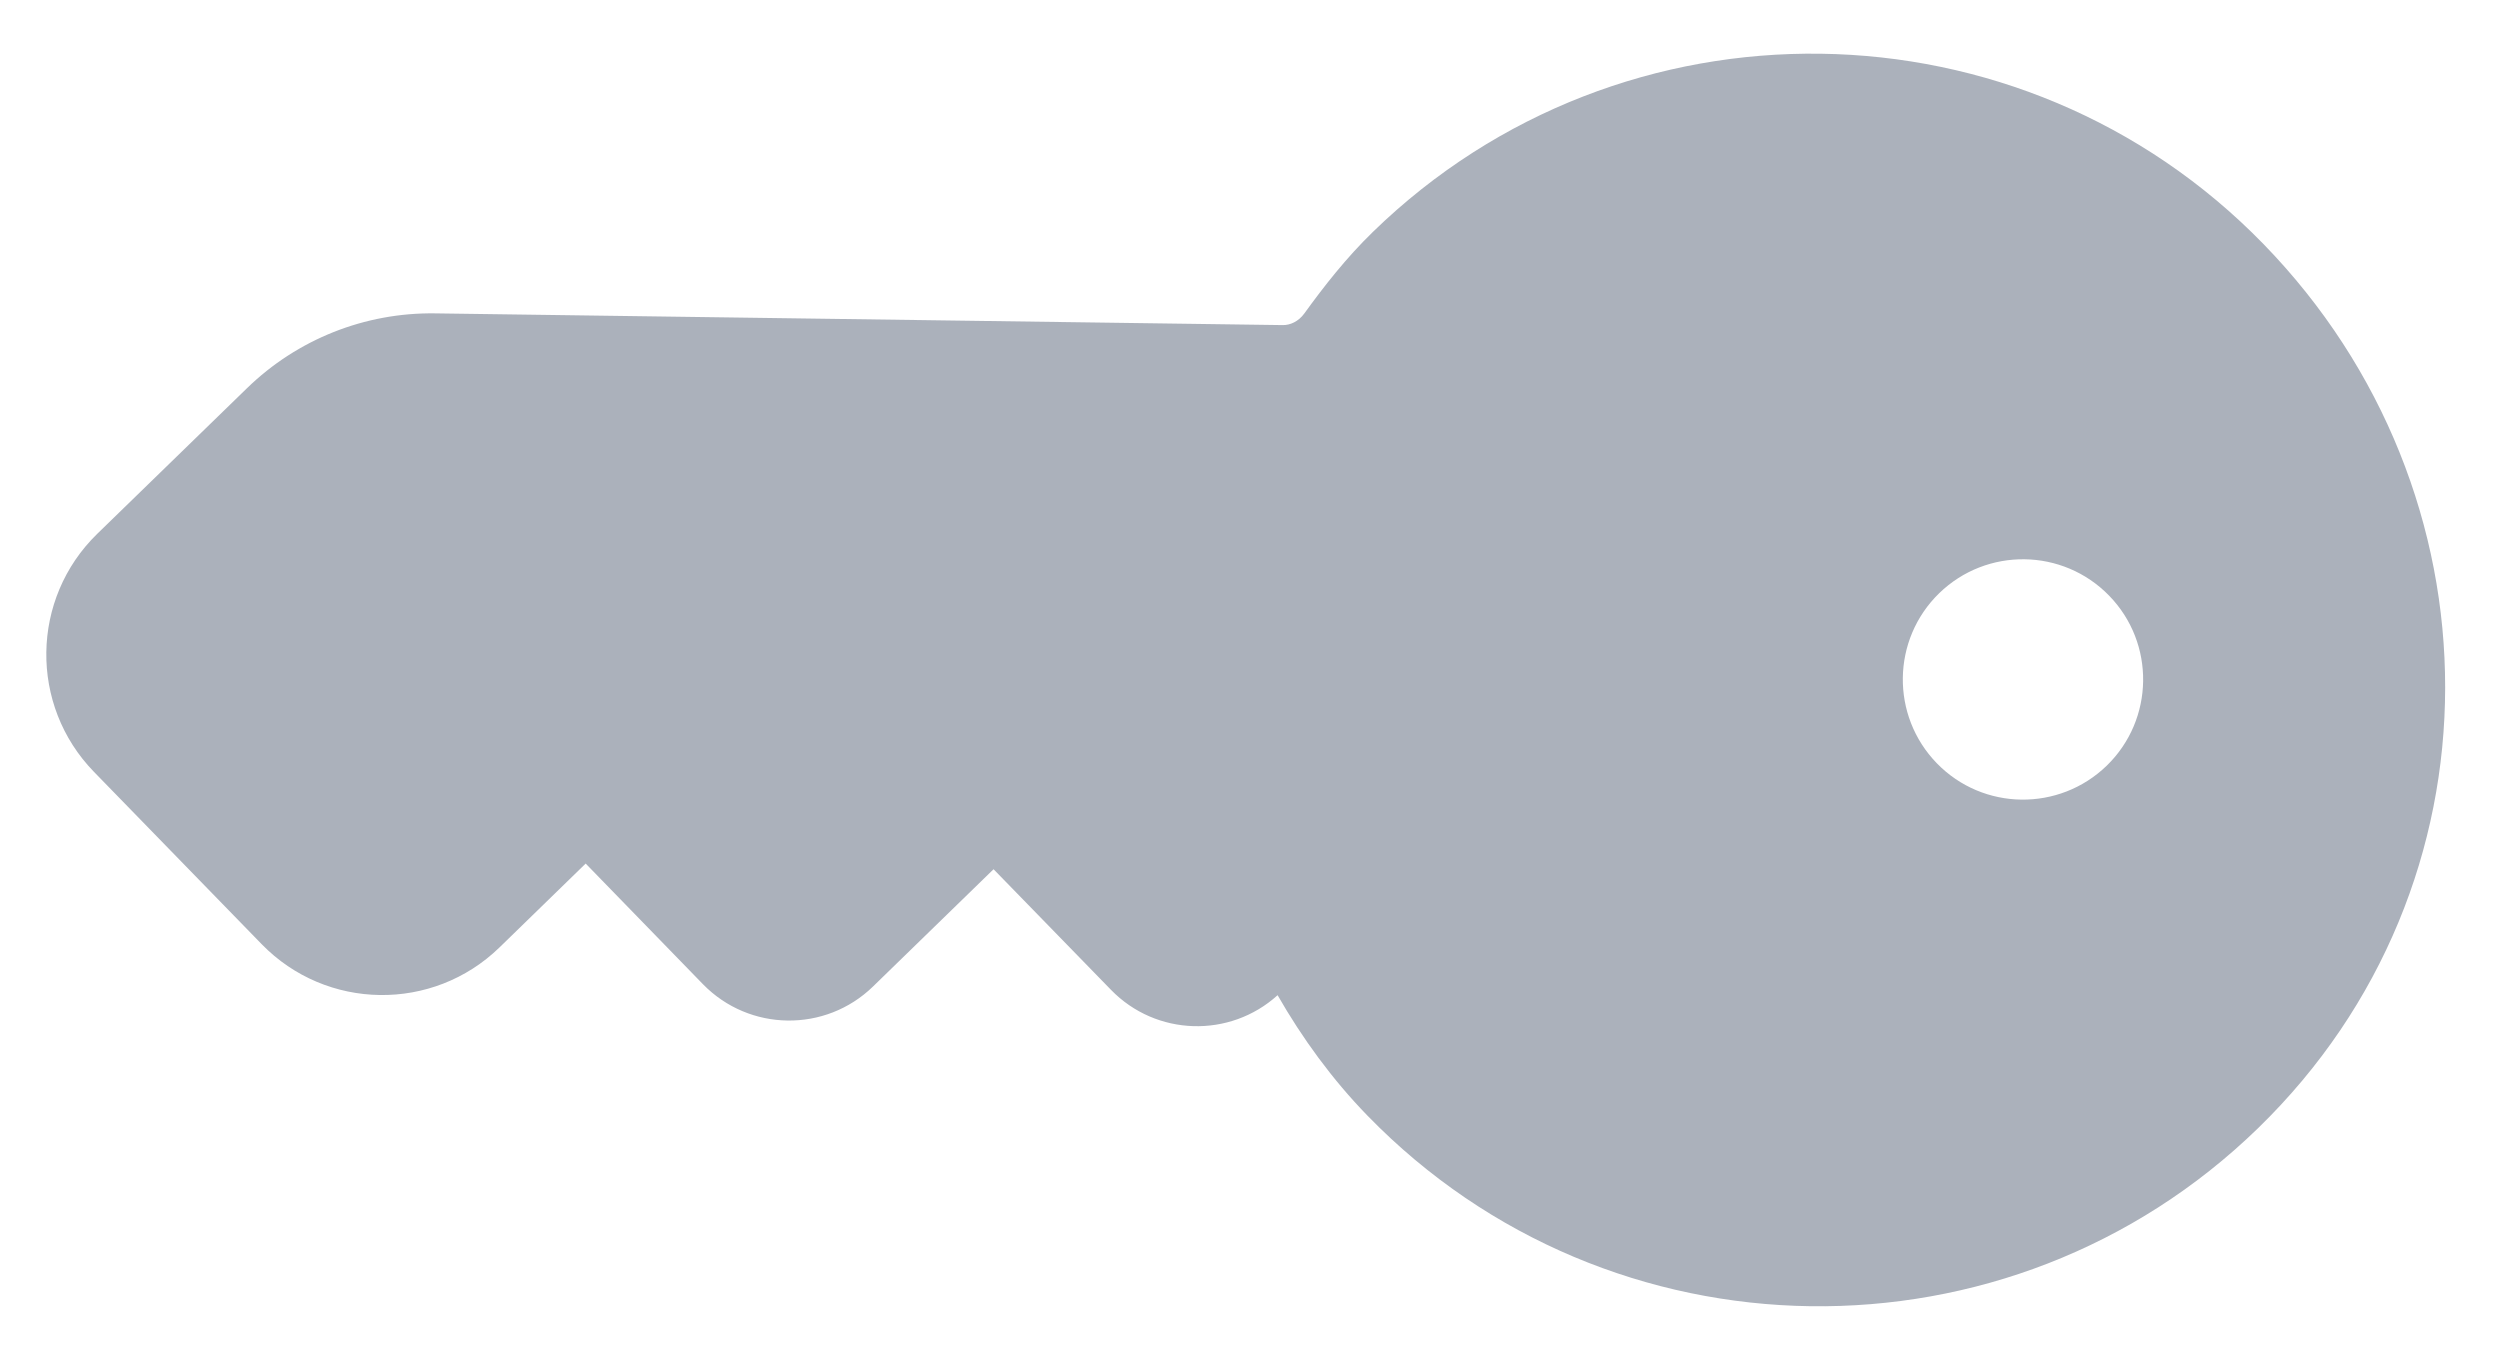 <svg width="26" height="14" viewBox="0 0 26 14" fill="none" xmlns="http://www.w3.org/2000/svg">
<path d="M14.279 2.411C16.87 -0.109 21.021 -0.051 23.541 2.539C26.049 5.118 26.088 9.2 23.485 11.732C20.894 14.252 16.743 14.195 14.223 11.604C13.853 11.224 13.542 10.795 13.287 10.35C12.791 10.799 12.024 10.778 11.554 10.294L10.333 9.04L9.079 10.26C8.584 10.741 7.793 10.73 7.311 10.236L6.091 8.981L5.195 9.853C4.502 10.527 3.394 10.511 2.721 9.819L0.977 8.027C0.303 7.334 0.319 6.226 1.011 5.552L2.568 4.038C3.091 3.529 3.794 3.249 4.524 3.259L13.341 3.381C13.418 3.382 13.504 3.344 13.565 3.26C13.769 2.978 14.001 2.681 14.279 2.411ZM21.911 7.962C22.405 7.481 22.416 6.689 21.935 6.195C21.454 5.7 20.662 5.689 20.167 6.17C19.673 6.651 19.662 7.443 20.143 7.938C20.624 8.433 21.416 8.443 21.911 7.962Z" fill="#ABB1BB"/>
</svg>
